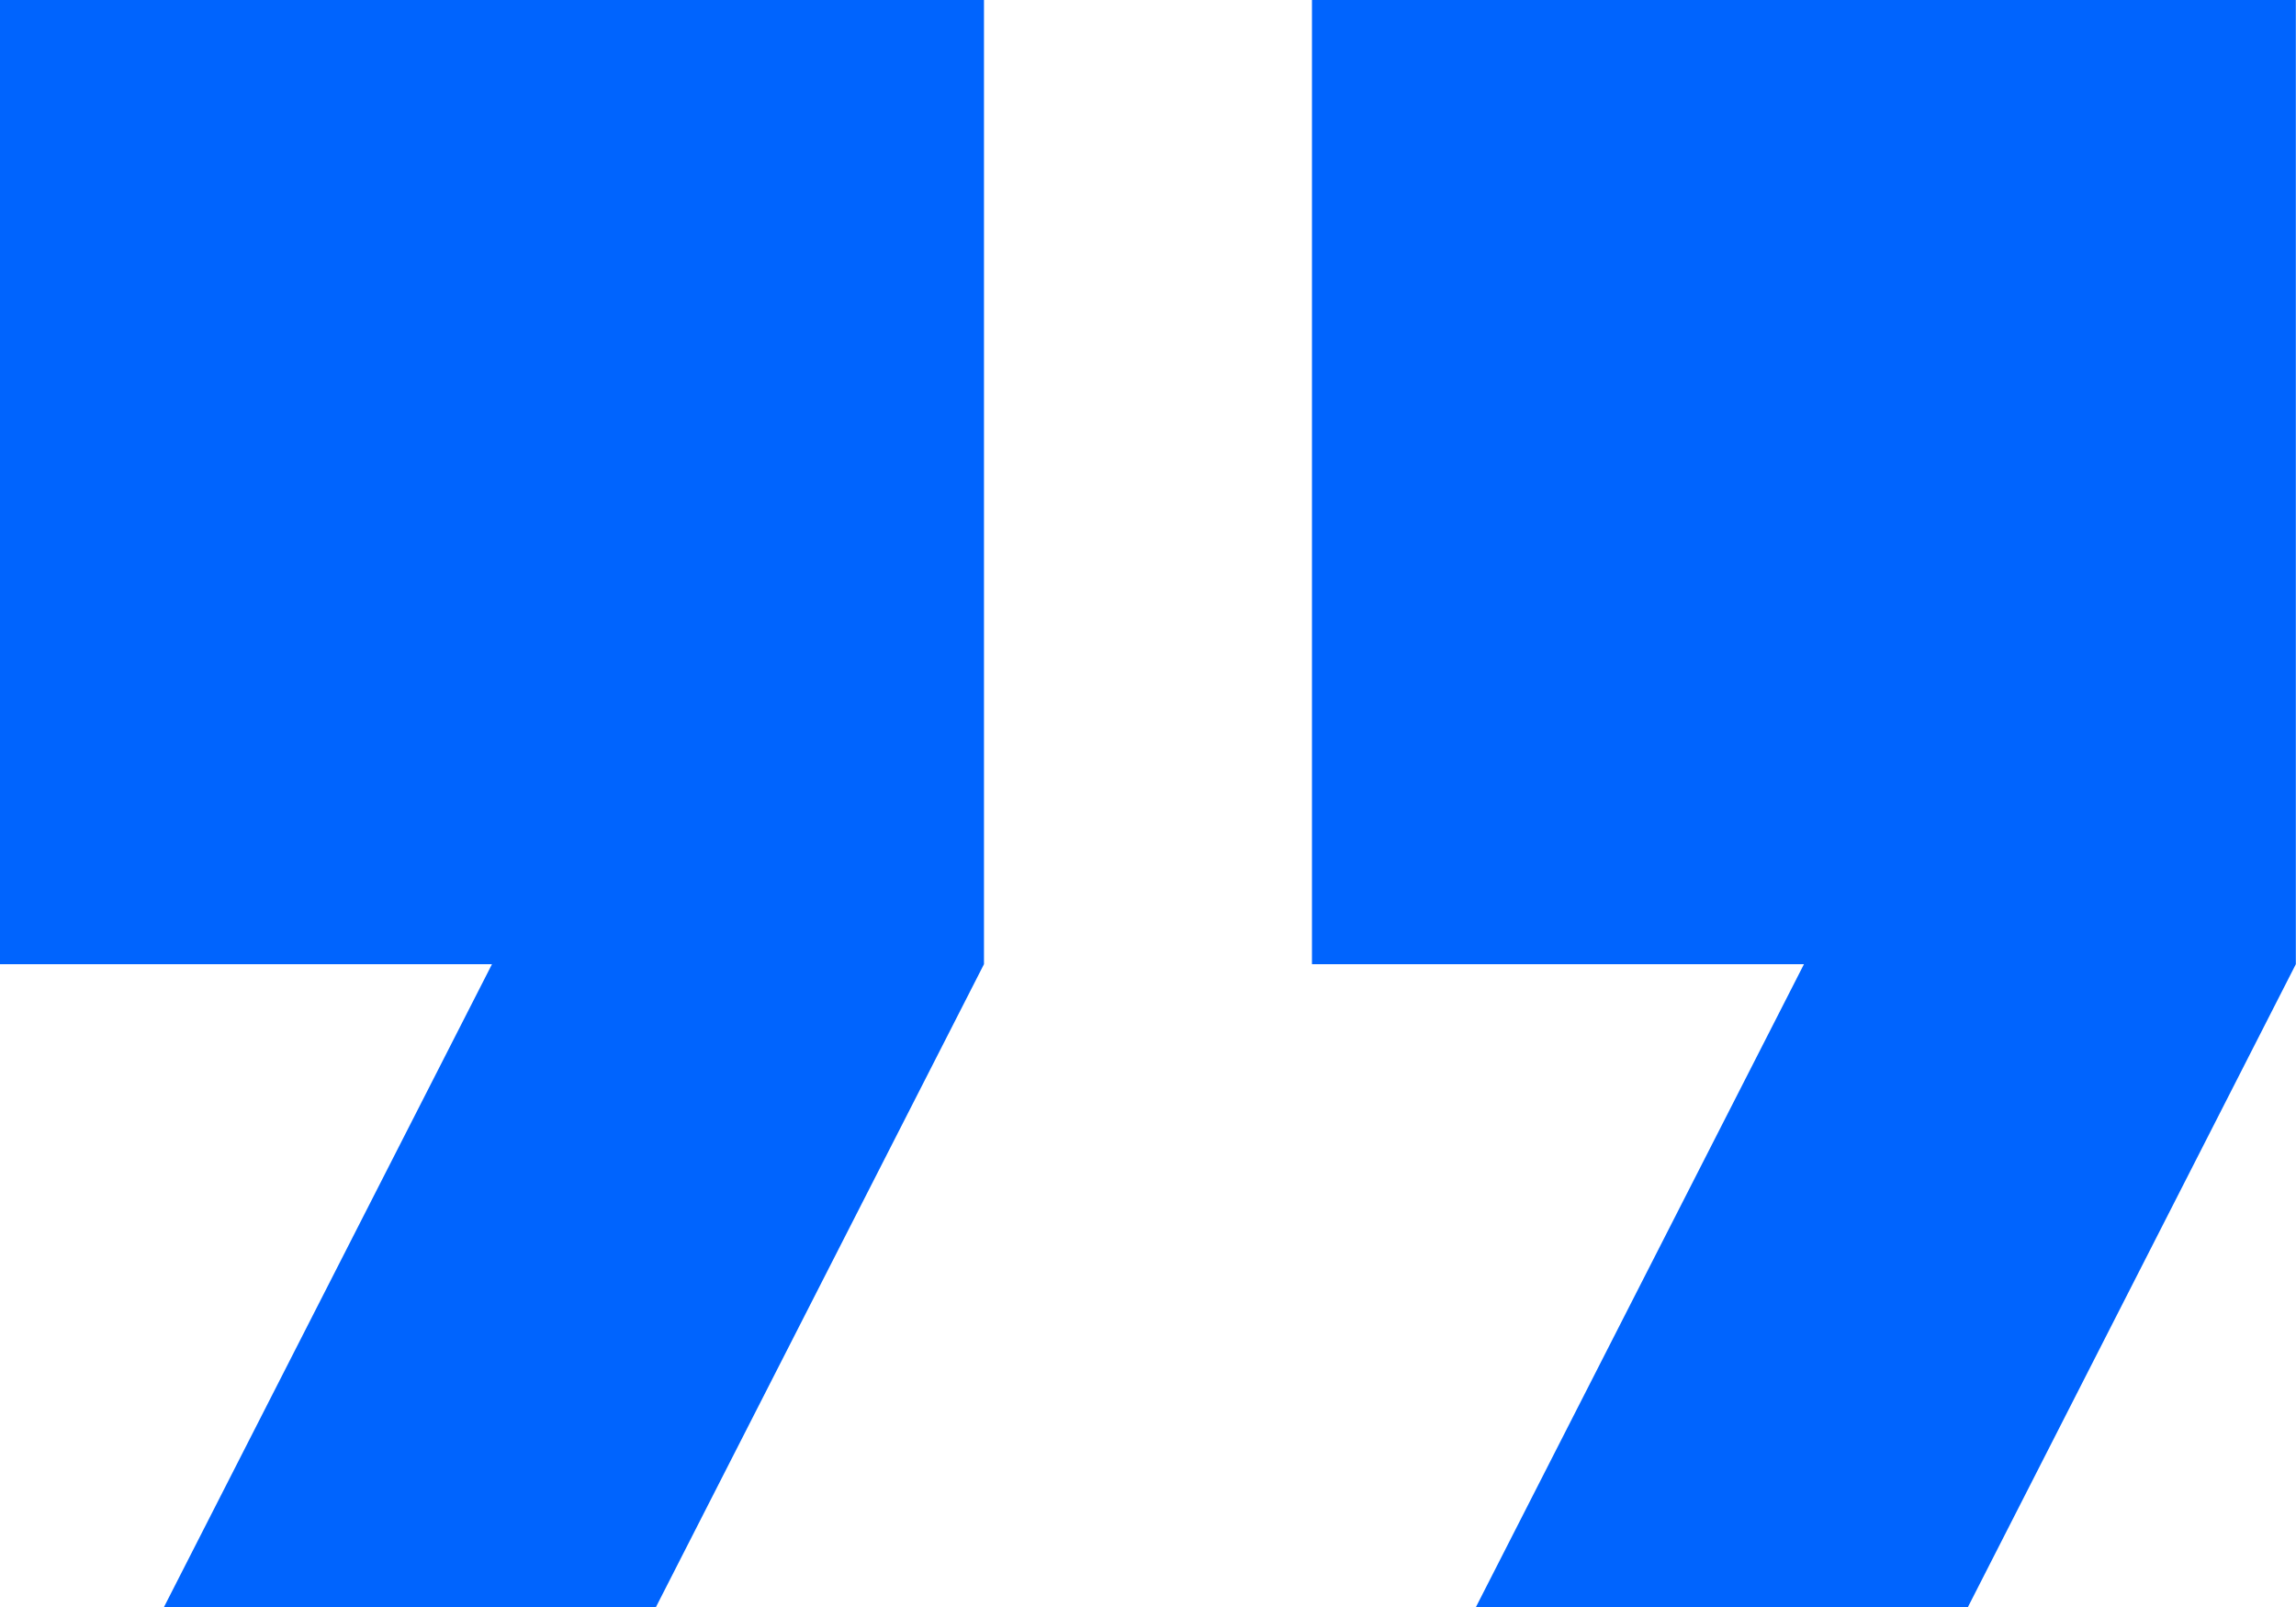 <svg xmlns="http://www.w3.org/2000/svg" width="42.603" height="29.822" viewBox="0 0 42.603 29.822">
  <g id="icon_quote" transform="translate(307 -16)">
    <path id="Shape" d="M3.043,29.822h9.129l6.086-11.929V0H0V17.893H9.129Zm24.344,0h9.129L42.6,17.893V0H24.344V17.893h9.129Z" transform="translate(-307 16)" fill="#0064fe"/>
  </g>
</svg>
